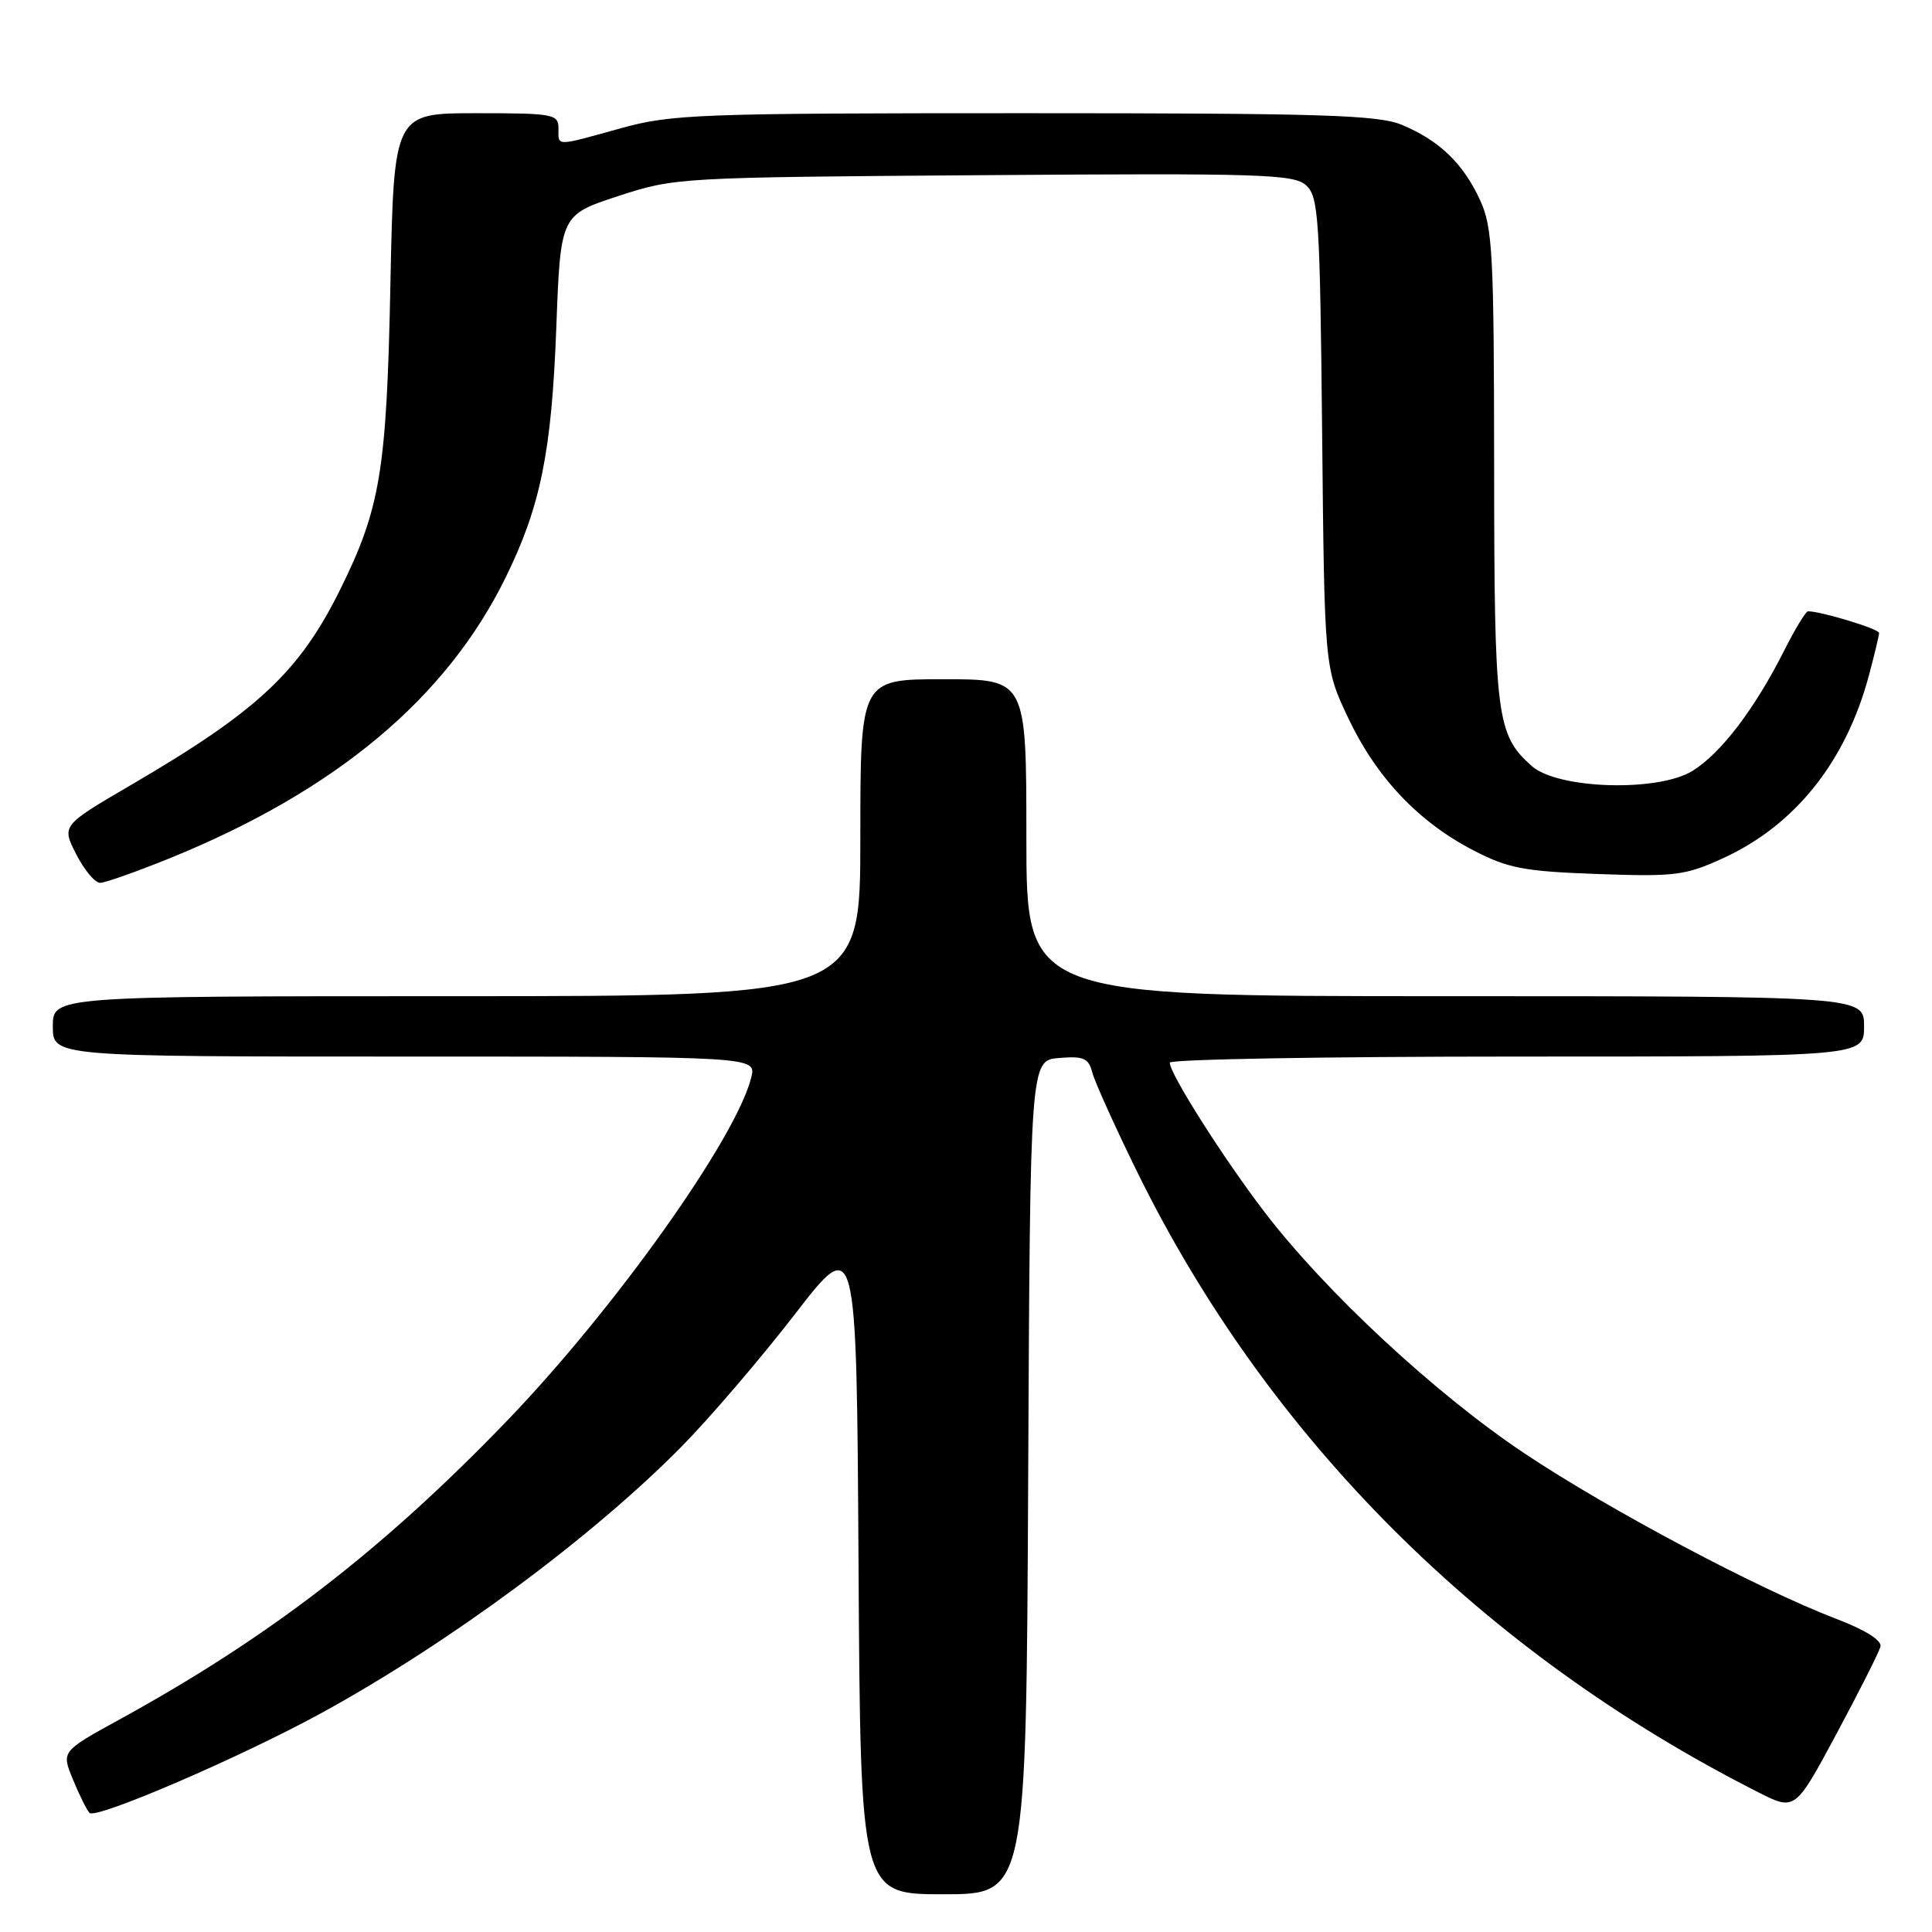 <?xml version="1.0" encoding="UTF-8" standalone="no"?>
<!DOCTYPE svg PUBLIC "-//W3C//DTD SVG 1.1//EN" "http://www.w3.org/Graphics/SVG/1.1/DTD/svg11.dtd" >
<svg xmlns="http://www.w3.org/2000/svg" xmlns:xlink="http://www.w3.org/1999/xlink" version="1.1" viewBox="0 0 256 256">
 <g >
 <path fill="currentColor"
d=" M 136.24 195.75 C 136.50 140.50 136.50 140.50 140.33 140.19 C 143.59 139.92 144.24 140.20 144.74 142.13 C 145.07 143.37 147.72 149.24 150.63 155.18 C 167.98 190.53 196.42 218.96 232.95 237.47 C 237.86 239.96 237.86 239.96 243.35 229.73 C 246.37 224.10 248.99 218.91 249.17 218.18 C 249.37 217.36 247.16 215.97 243.30 214.50 C 233.04 210.58 213.16 200.03 202.00 192.58 C 190.21 184.71 175.65 171.19 167.54 160.58 C 162.04 153.38 155.00 142.28 155.00 140.81 C 155.00 140.36 175.70 140.00 201.00 140.00 C 247.00 140.00 247.00 140.00 247.00 136.00 C 247.00 132.00 247.00 132.00 191.50 132.00 C 136.00 132.00 136.00 132.00 136.00 111.00 C 136.00 90.00 136.00 90.00 125.00 90.00 C 114.00 90.00 114.00 90.00 114.00 111.00 C 114.00 132.00 114.00 132.00 60.50 132.00 C 7.00 132.00 7.00 132.00 7.00 136.00 C 7.00 140.00 7.00 140.00 53.61 140.00 C 100.22 140.00 100.22 140.00 99.55 142.75 C 97.59 150.77 81.39 173.54 67.05 188.40 C 50.59 205.46 35.63 216.98 15.82 227.85 C 8.13 232.07 8.13 232.07 9.66 235.78 C 10.50 237.83 11.49 239.82 11.86 240.22 C 12.70 241.11 31.94 232.82 42.62 226.97 C 59.56 217.68 78.43 203.72 90.29 191.70 C 94.02 187.92 100.77 180.04 105.29 174.19 C 113.50 163.55 113.50 163.55 113.76 207.27 C 114.02 251.00 114.02 251.00 125.00 251.00 C 135.98 251.00 135.98 251.00 136.24 195.75 Z  M 22.50 113.72 C 44.51 104.77 59.14 92.54 67.01 76.50 C 71.63 67.09 73.09 59.87 73.71 43.49 C 74.27 28.49 74.27 28.49 81.89 25.99 C 89.43 23.52 89.89 23.50 130.37 23.21 C 167.11 22.94 171.43 23.08 173.06 24.55 C 174.72 26.06 174.90 28.78 175.19 57.35 C 175.50 88.50 175.50 88.50 178.65 95.15 C 182.38 103.02 187.94 108.90 195.22 112.67 C 199.84 115.06 201.90 115.46 211.68 115.81 C 221.96 116.18 223.30 116.01 228.33 113.71 C 237.87 109.34 244.59 100.91 247.64 89.50 C 248.38 86.75 248.98 84.22 248.99 83.87 C 249.00 83.34 241.31 81.00 239.57 81.00 C 239.28 81.00 237.84 83.36 236.39 86.25 C 232.48 93.98 228.04 99.81 224.26 102.15 C 219.69 104.97 206.41 104.57 202.96 101.50 C 198.28 97.32 198.00 95.08 197.98 61.78 C 197.96 33.51 197.78 30.12 196.11 26.50 C 193.88 21.66 190.71 18.61 185.77 16.55 C 182.61 15.23 175.29 15.00 135.76 15.00 C 92.53 15.00 88.98 15.13 82.24 17.00 C 73.47 19.43 74.00 19.43 74.00 17.00 C 74.00 15.12 73.33 15.00 63.09 15.00 C 52.19 15.00 52.19 15.00 51.73 37.75 C 51.23 62.35 50.41 67.33 45.07 78.13 C 39.66 89.05 34.12 94.23 17.33 104.03 C 8.16 109.39 8.16 109.39 10.10 113.19 C 11.17 115.29 12.59 116.99 13.27 116.98 C 13.95 116.97 18.10 115.50 22.50 113.72 Z "/>
</g>
</svg>